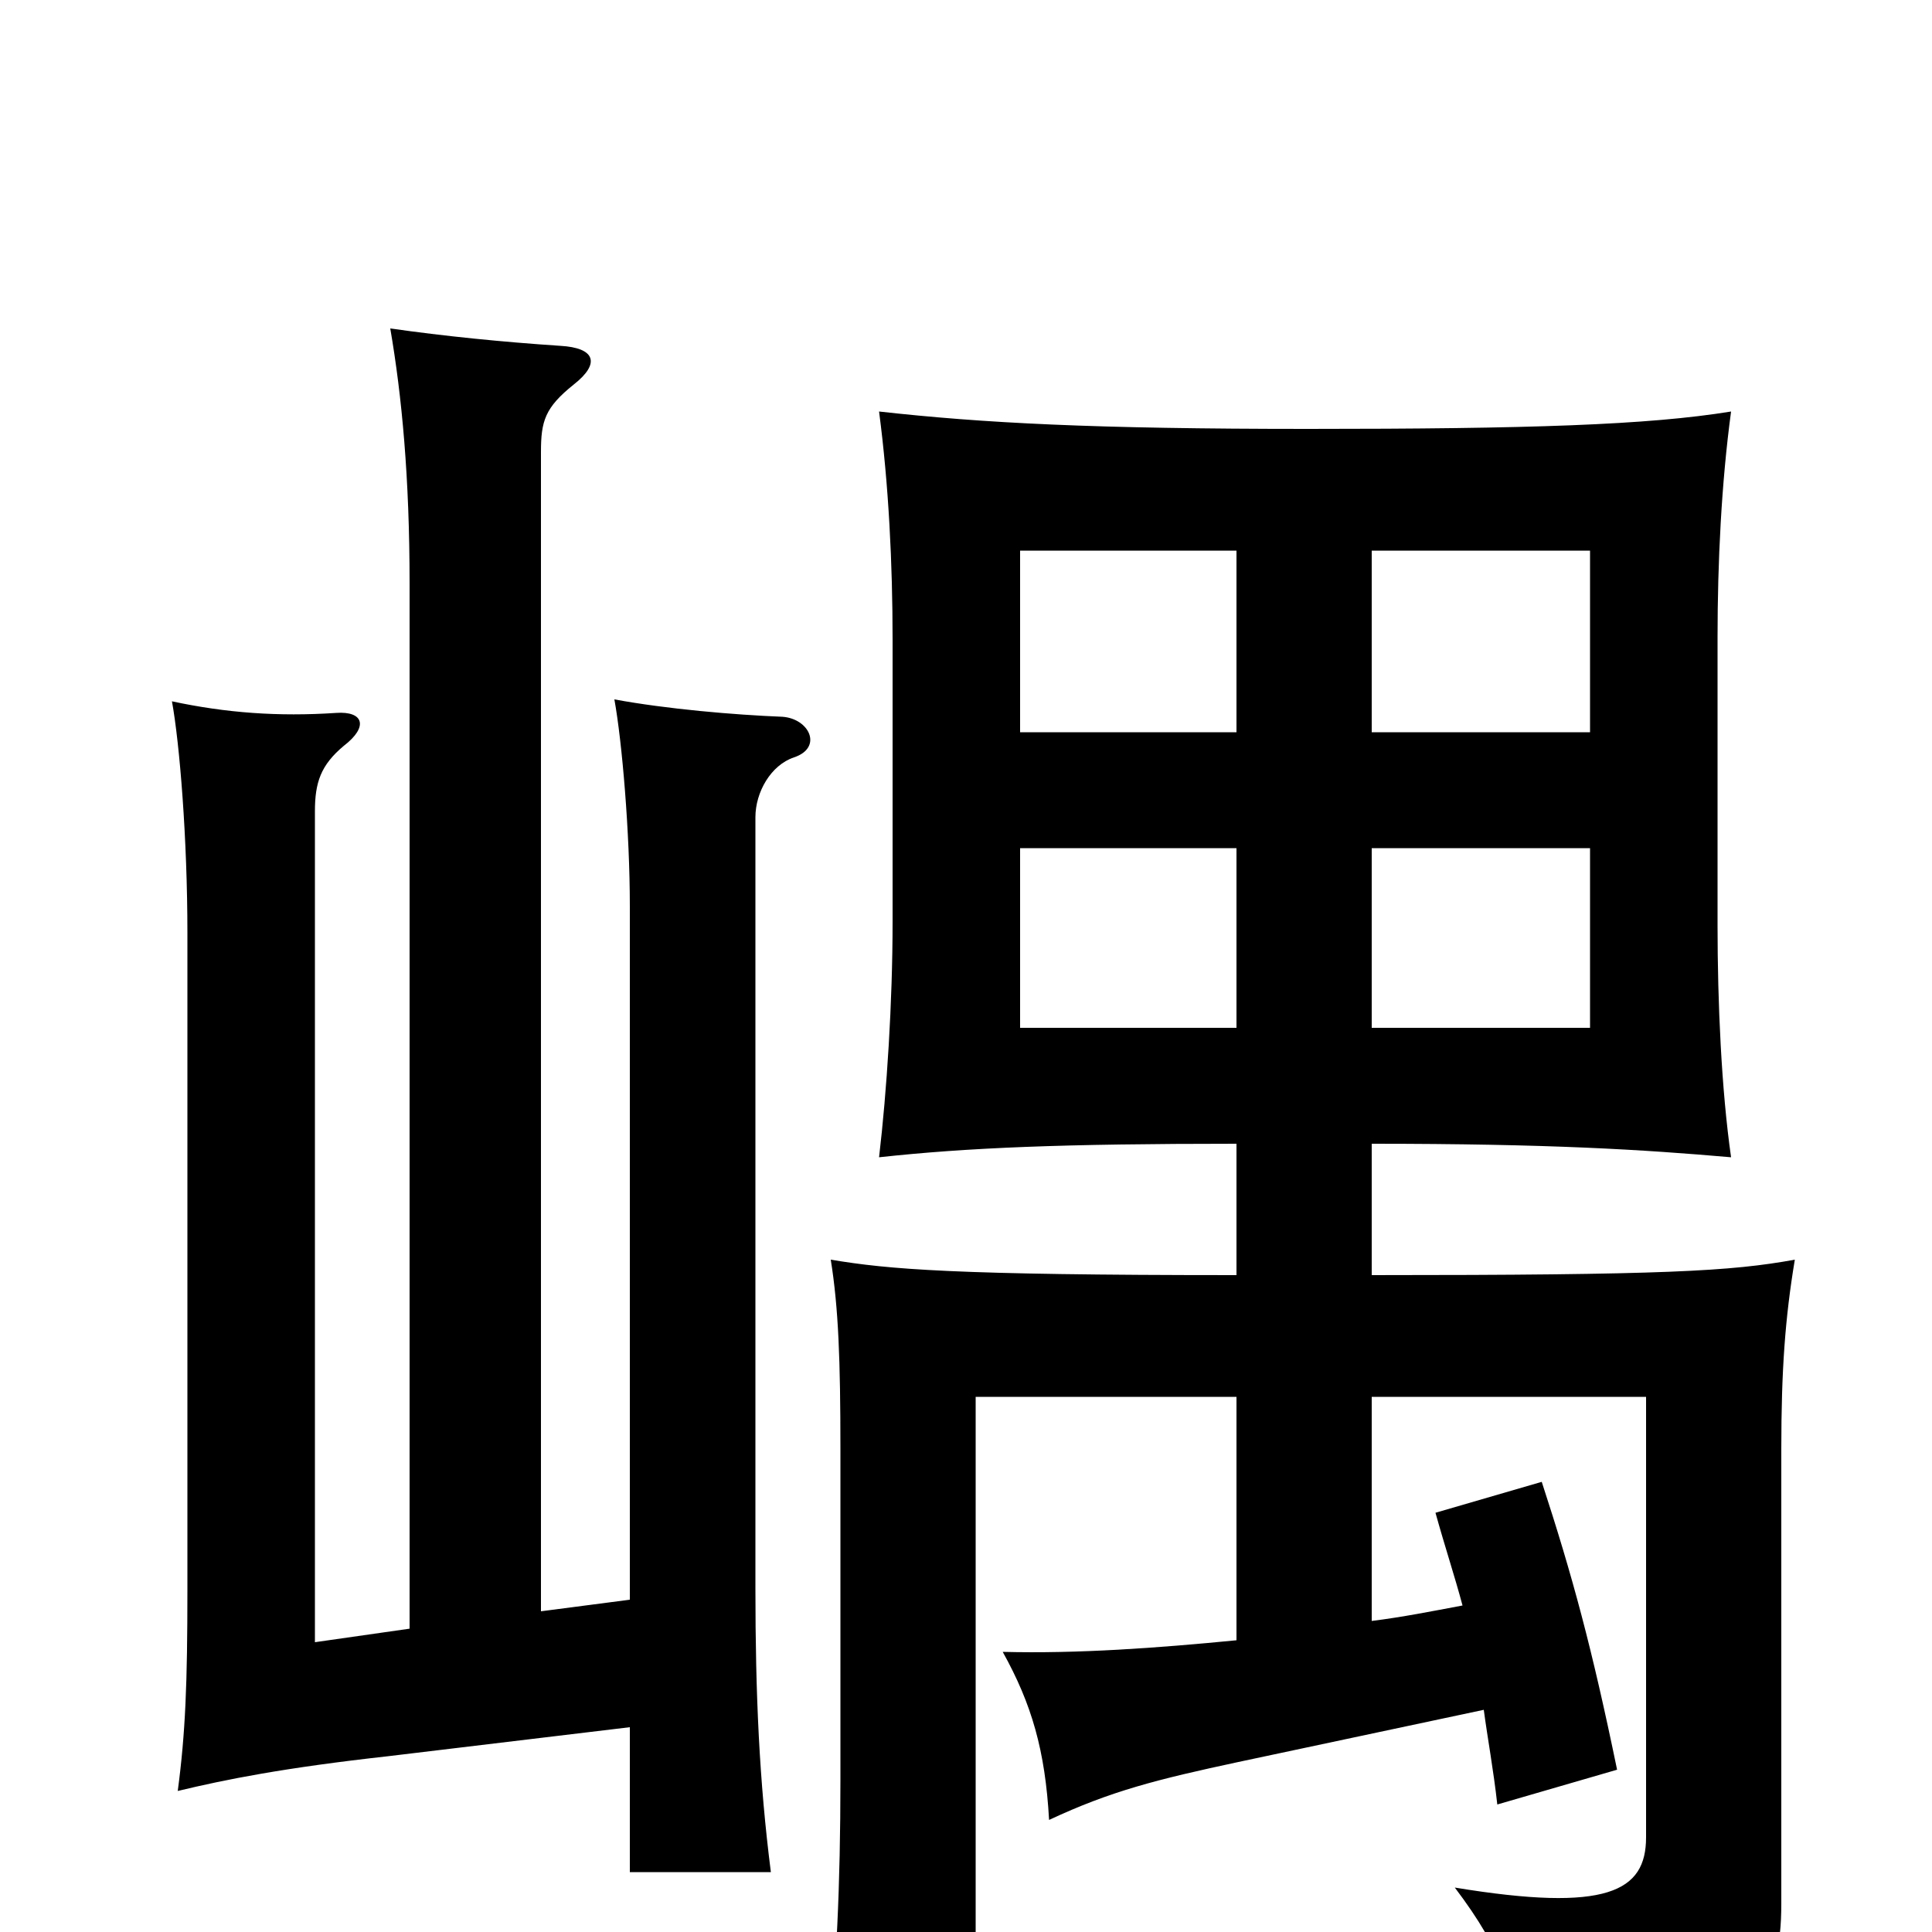 <svg xmlns="http://www.w3.org/2000/svg" viewBox="0 -1000 1000 1000">
	<path fill="#000000" d="M212 -157L163 -150V-580C163 -595 166 -604 178 -614C191 -624 188 -632 174 -631C144 -629 117 -631 89 -637C93 -615 97 -566 97 -517V-177C97 -129 96 -103 92 -73C117 -79 147 -85 201 -91L326 -106V-31H399C393 -78 391 -123 391 -178V-577C391 -590 399 -604 411 -608C426 -613 419 -628 405 -629C380 -630 345 -633 318 -638C322 -616 326 -569 326 -531V-172L280 -166V-766C280 -782 282 -789 297 -801C311 -812 308 -820 290 -821C260 -823 230 -826 202 -830C208 -795 212 -753 212 -698ZM640 -468H528V-561H640ZM710 -561H823V-468H710ZM640 -621H528V-715H640ZM710 -715H823V-621H710ZM640 -151C599 -147 558 -144 519 -145C534 -118 541 -94 543 -58C575 -73 599 -79 641 -88L768 -115C770 -100 773 -84 775 -66L837 -84C824 -147 814 -184 798 -233L743 -217C748 -199 753 -184 757 -169C741 -166 726 -163 710 -161V-277H852V-49C852 -21 832 -10 753 -23C778 10 786 33 787 69C909 49 922 32 922 -15V-250C922 -291 924 -318 929 -348C896 -342 862 -340 710 -340V-408C802 -408 850 -405 896 -401C891 -436 889 -481 889 -521V-670C889 -709 891 -750 896 -787C853 -780 791 -778 677 -778C566 -778 509 -781 455 -787C460 -749 462 -708 462 -669V-523C462 -481 459 -435 455 -401C501 -406 550 -408 640 -408V-340C493 -340 460 -343 430 -348C434 -323 435 -296 435 -250V-79C435 -24 433 18 428 70H505V-277H640Z"/>
</svg>